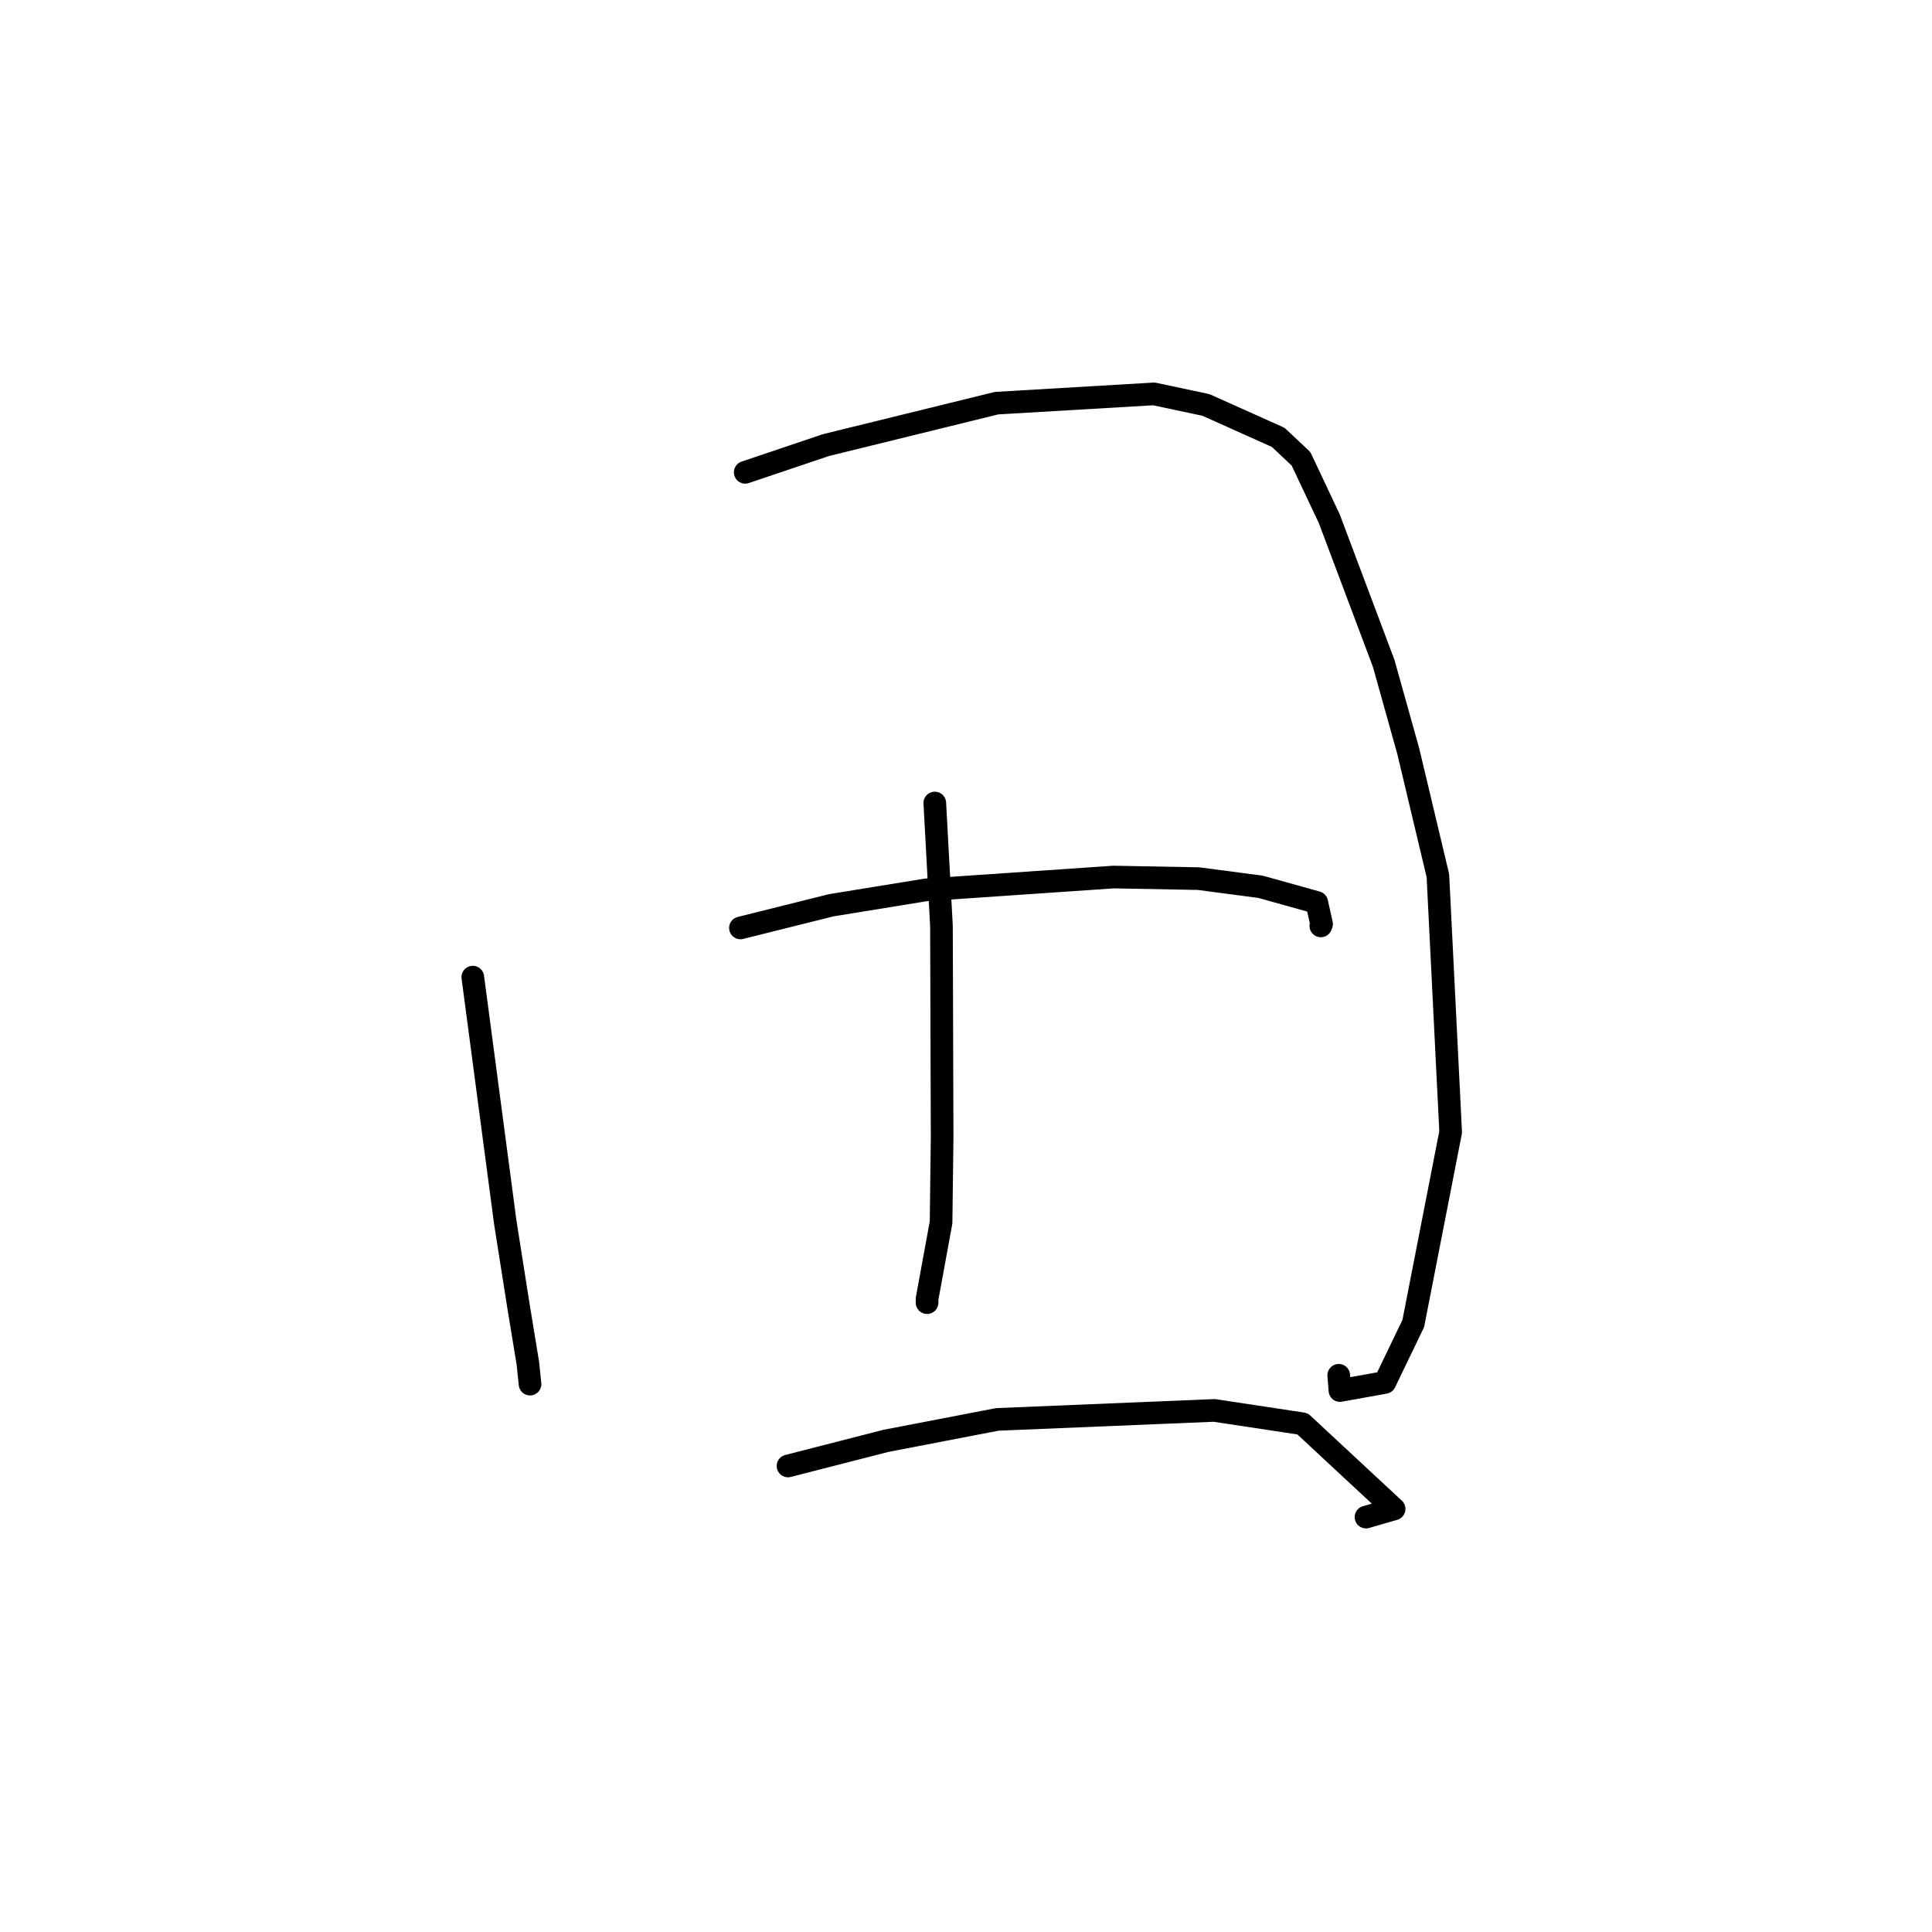 <?xml version="1.0" standalone="no"?>
    <svg width="256" height="256" xmlns="http://www.w3.org/2000/svg" version="1.1">
    <polyline stroke="black" stroke-width="3" stroke-linecap="round" fill="transparent" stroke-linejoin="round" points="62.649 129.476 66.957 162.008 68.695 173.024 69.942 180.627 70.23 183.386 70.232 183.404 " />
        <polyline stroke="black" stroke-width="3" stroke-linecap="round" fill="transparent" stroke-linejoin="round" points="98.745 62.585 109.429 58.982 132.049 53.421 152.898 52.193 159.789 53.657 169.369 57.952 172.393 60.795 176.138 68.736 183.348 87.907 186.599 99.529 190.529 116.028 192.22 150.003 187.266 175.371 183.501 183.183 177.548 184.254 177.389 182.232 " />
        <polyline stroke="black" stroke-width="3" stroke-linecap="round" fill="transparent" stroke-linejoin="round" points="123.866 106.404 124.749 122.7 124.837 150.713 124.697 161.977 122.842 172.097 122.841 172.608 " />
        <polyline stroke="black" stroke-width="3" stroke-linecap="round" fill="transparent" stroke-linejoin="round" points="98.111 122.957 110.142 119.953 122.675 117.915 147.556 116.213 158.816 116.424 167.022 117.504 174.476 119.582 175.116 122.437 175.018 122.689 " />
        <polyline stroke="black" stroke-width="3" stroke-linecap="round" fill="transparent" stroke-linejoin="round" points="104.415 194.248 117.397 190.92 132.143 188.079 160.892 186.887 172.588 188.655 184.729 199.943 181.002 201.022 " />
        </svg>
